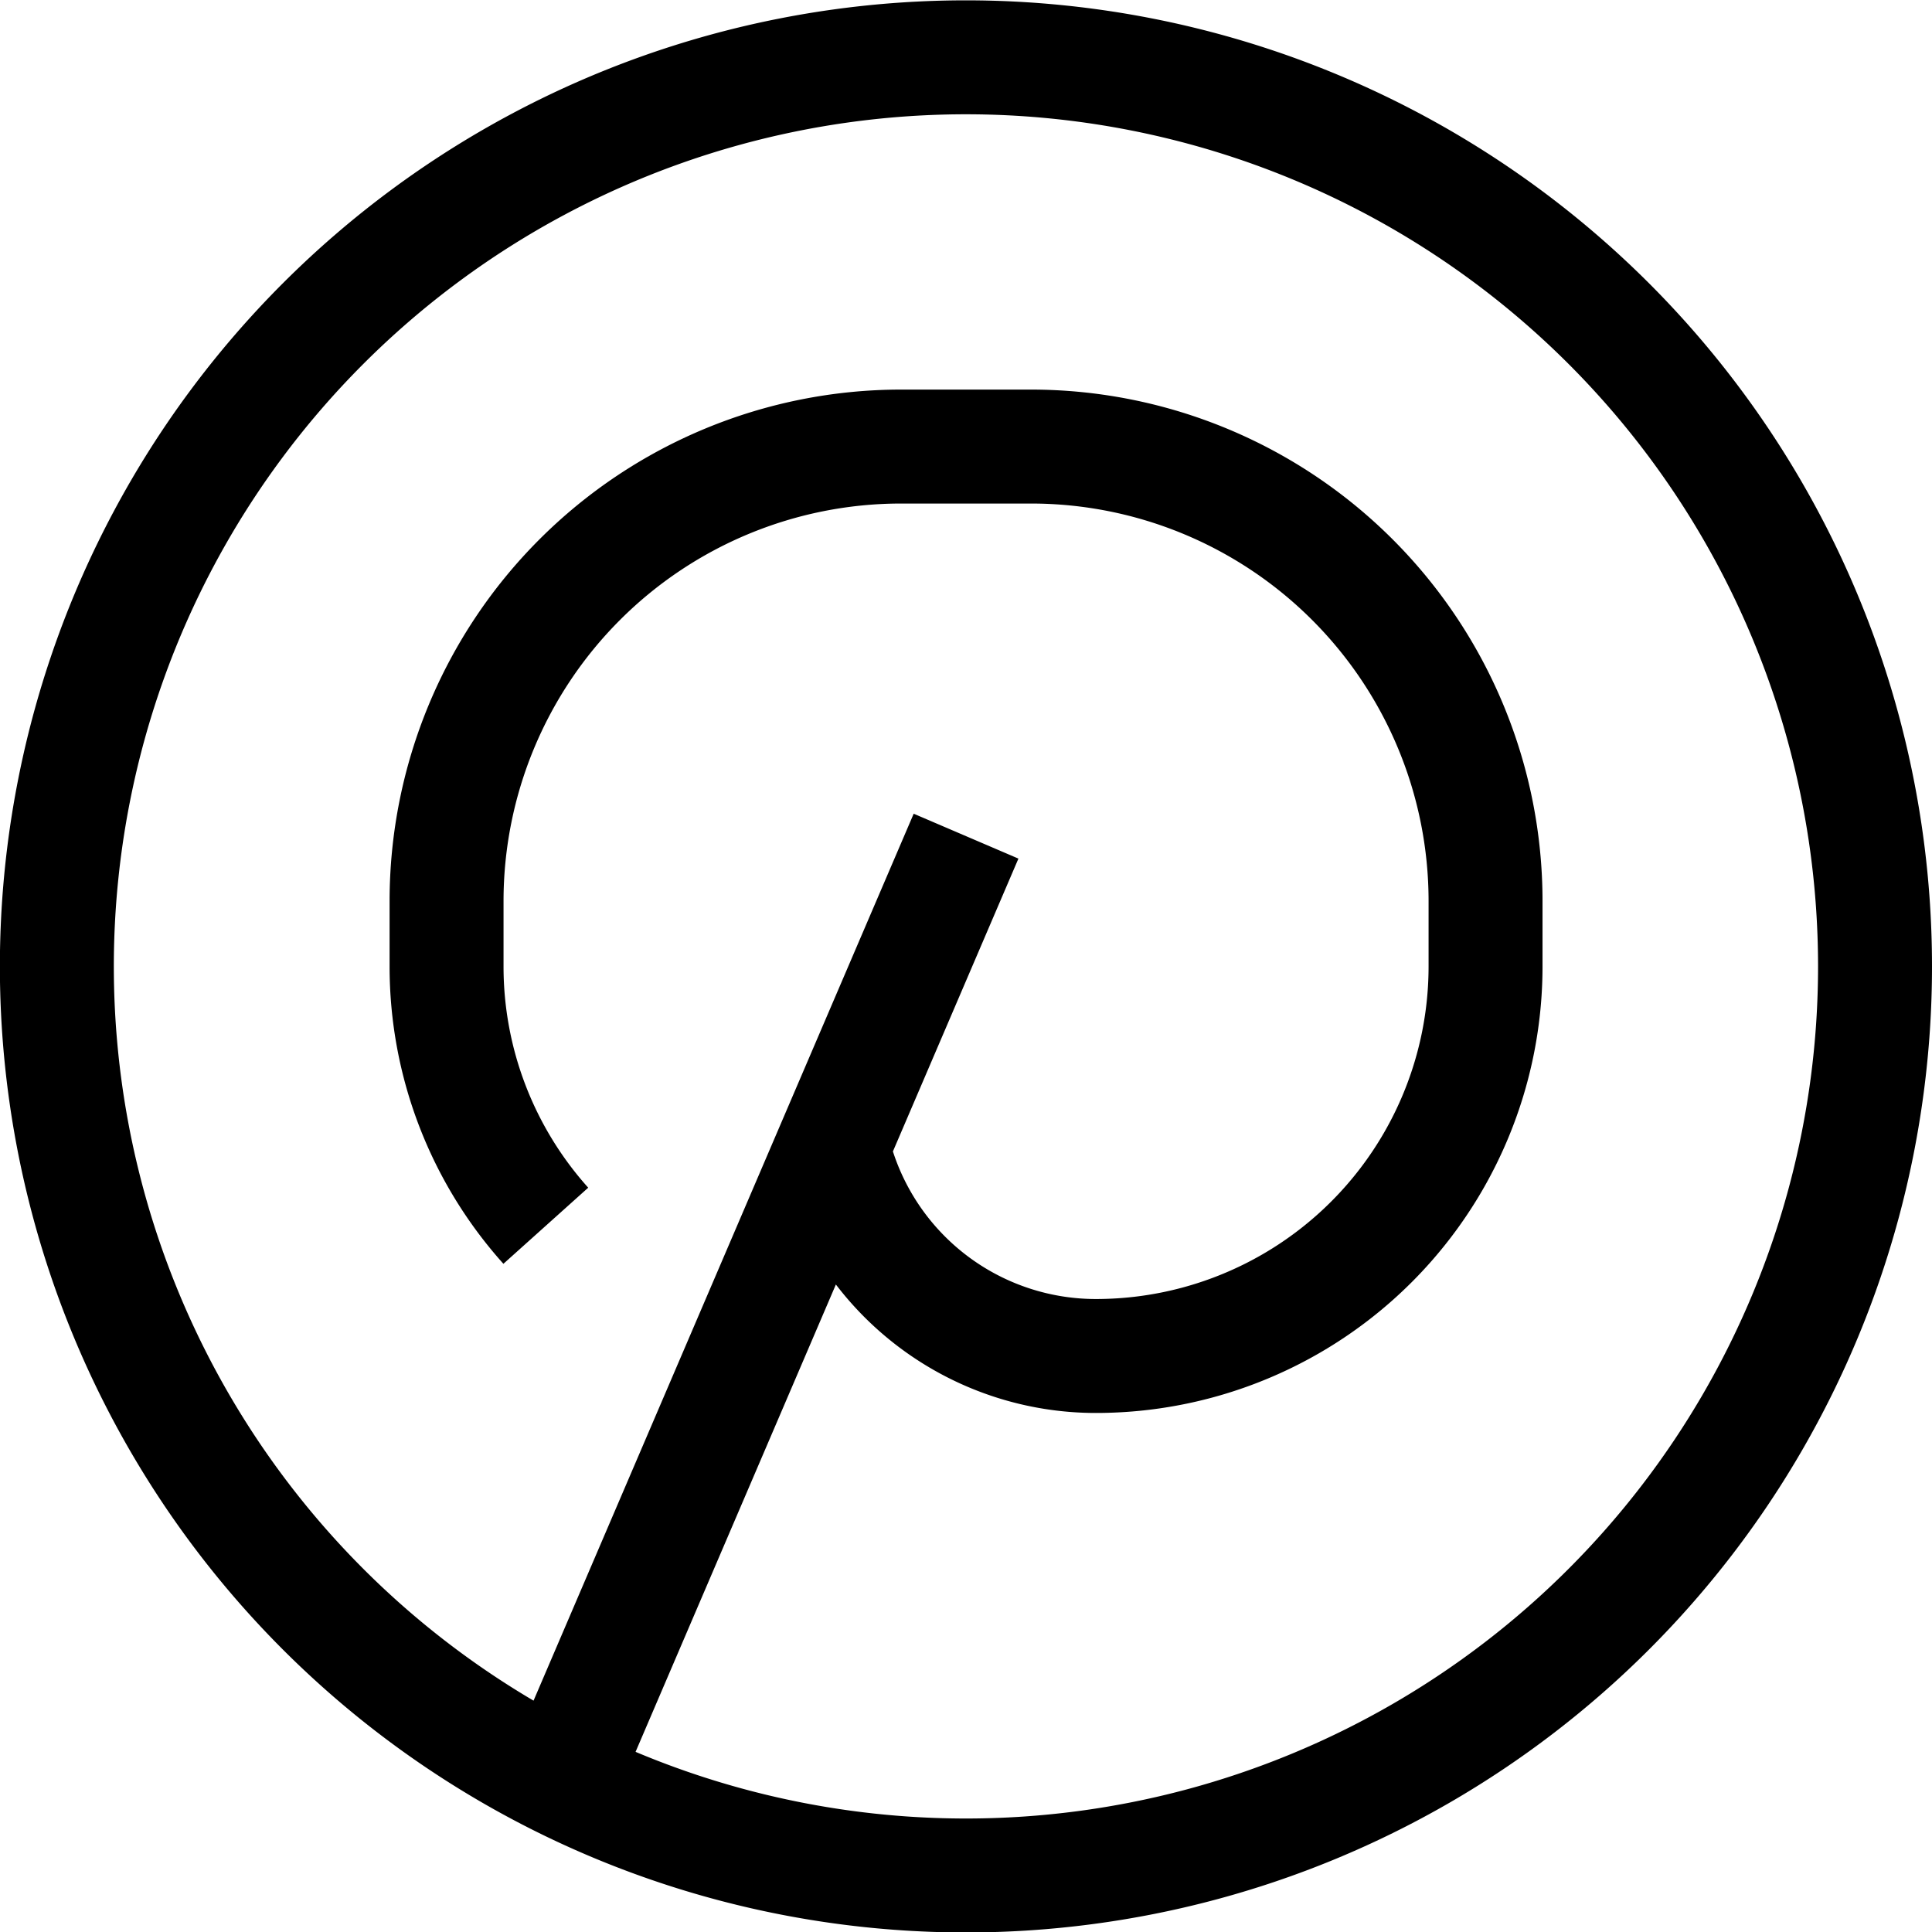 <svg xmlns="http://www.w3.org/2000/svg" width="16.955" height="16.955" viewBox="0 0 16.955 16.955"><path data-name="Path 66" d="M5.059 15.315l3.419-7.977M4.79 10.757a3.406 3.406 0 0 1-.871-2.279v-.57a3.989 3.989 0 0 1 3.989-3.989h1.14a3.989 3.989 0 0 1 3.989 3.989v.57a3.419 3.419 0 0 1-3.42 3.422 2.372 2.372 0 0 1-2.25-1.621l-.03-.088m1.14 6.268a7.978 7.978 0 1 1 7.978-7.978 7.978 7.978 0 0 1-7.978 7.978z" fill="none" stroke="#000"/></svg>